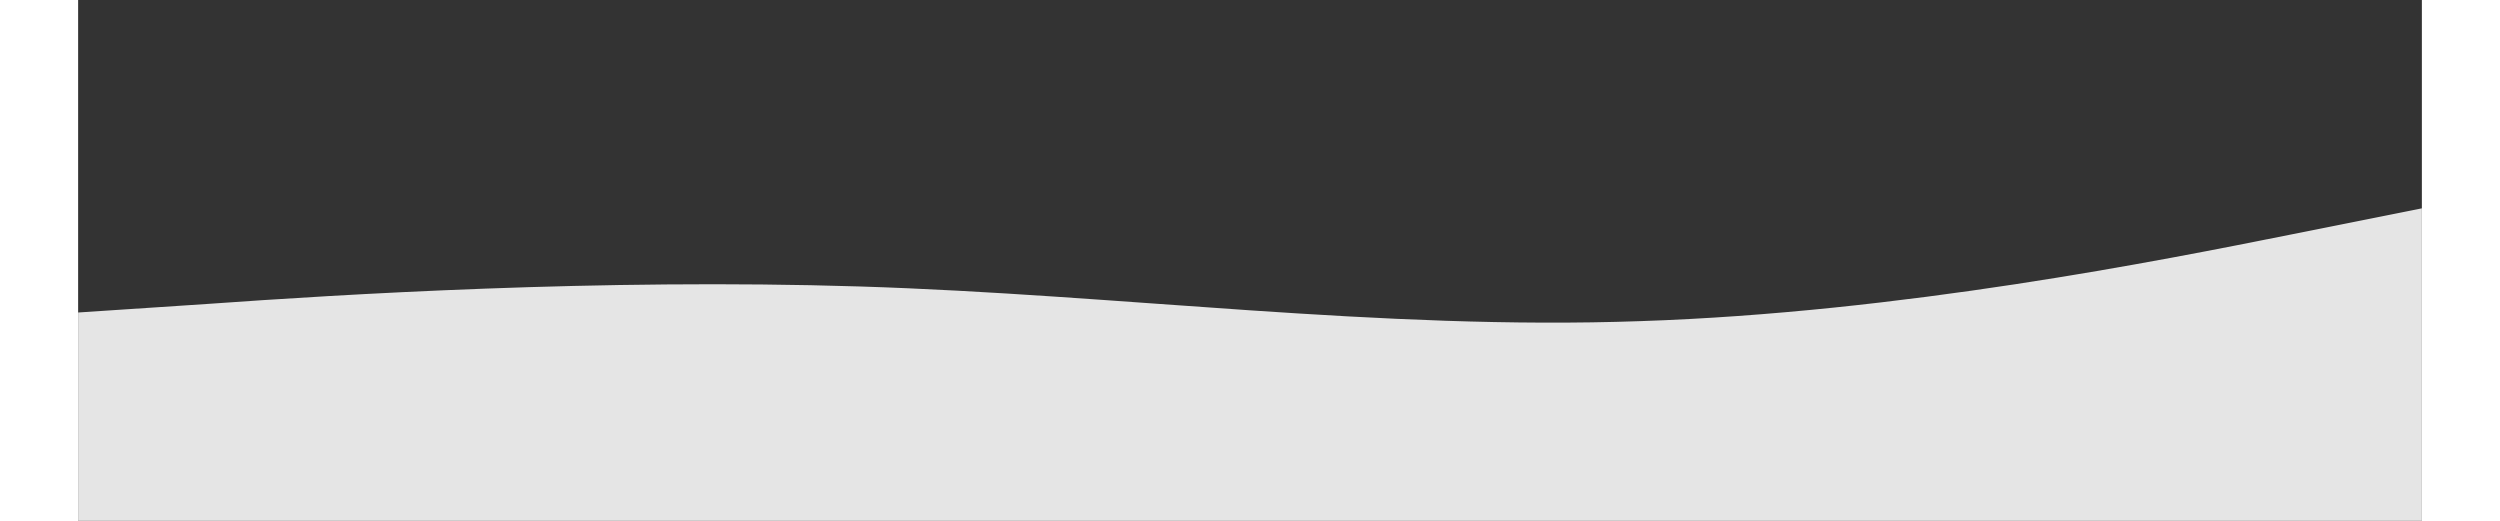 <!-- wave-background.svg -->
<svg width="100%" height="300" viewBox="0 0 1440 320" xmlns="http://www.w3.org/2000/svg">
  <rect x="0" y="0" width="1440" height="320" fill="#333333" stroke="none"/>
  <path fill="rgba(255, 255, 255, 0.87)" fill-opacity="1"
    d="M0,192L80,186.7C160,181,320,171,480,176C640,181,800,203,960,197.3C1120,192,1280,160,1360,144L1440,128V320H1360C1280,320,1120,320,960,320C800,320,640,320,480,320C320,320,160,320,80,320H0Z">
  </path>
</svg>
